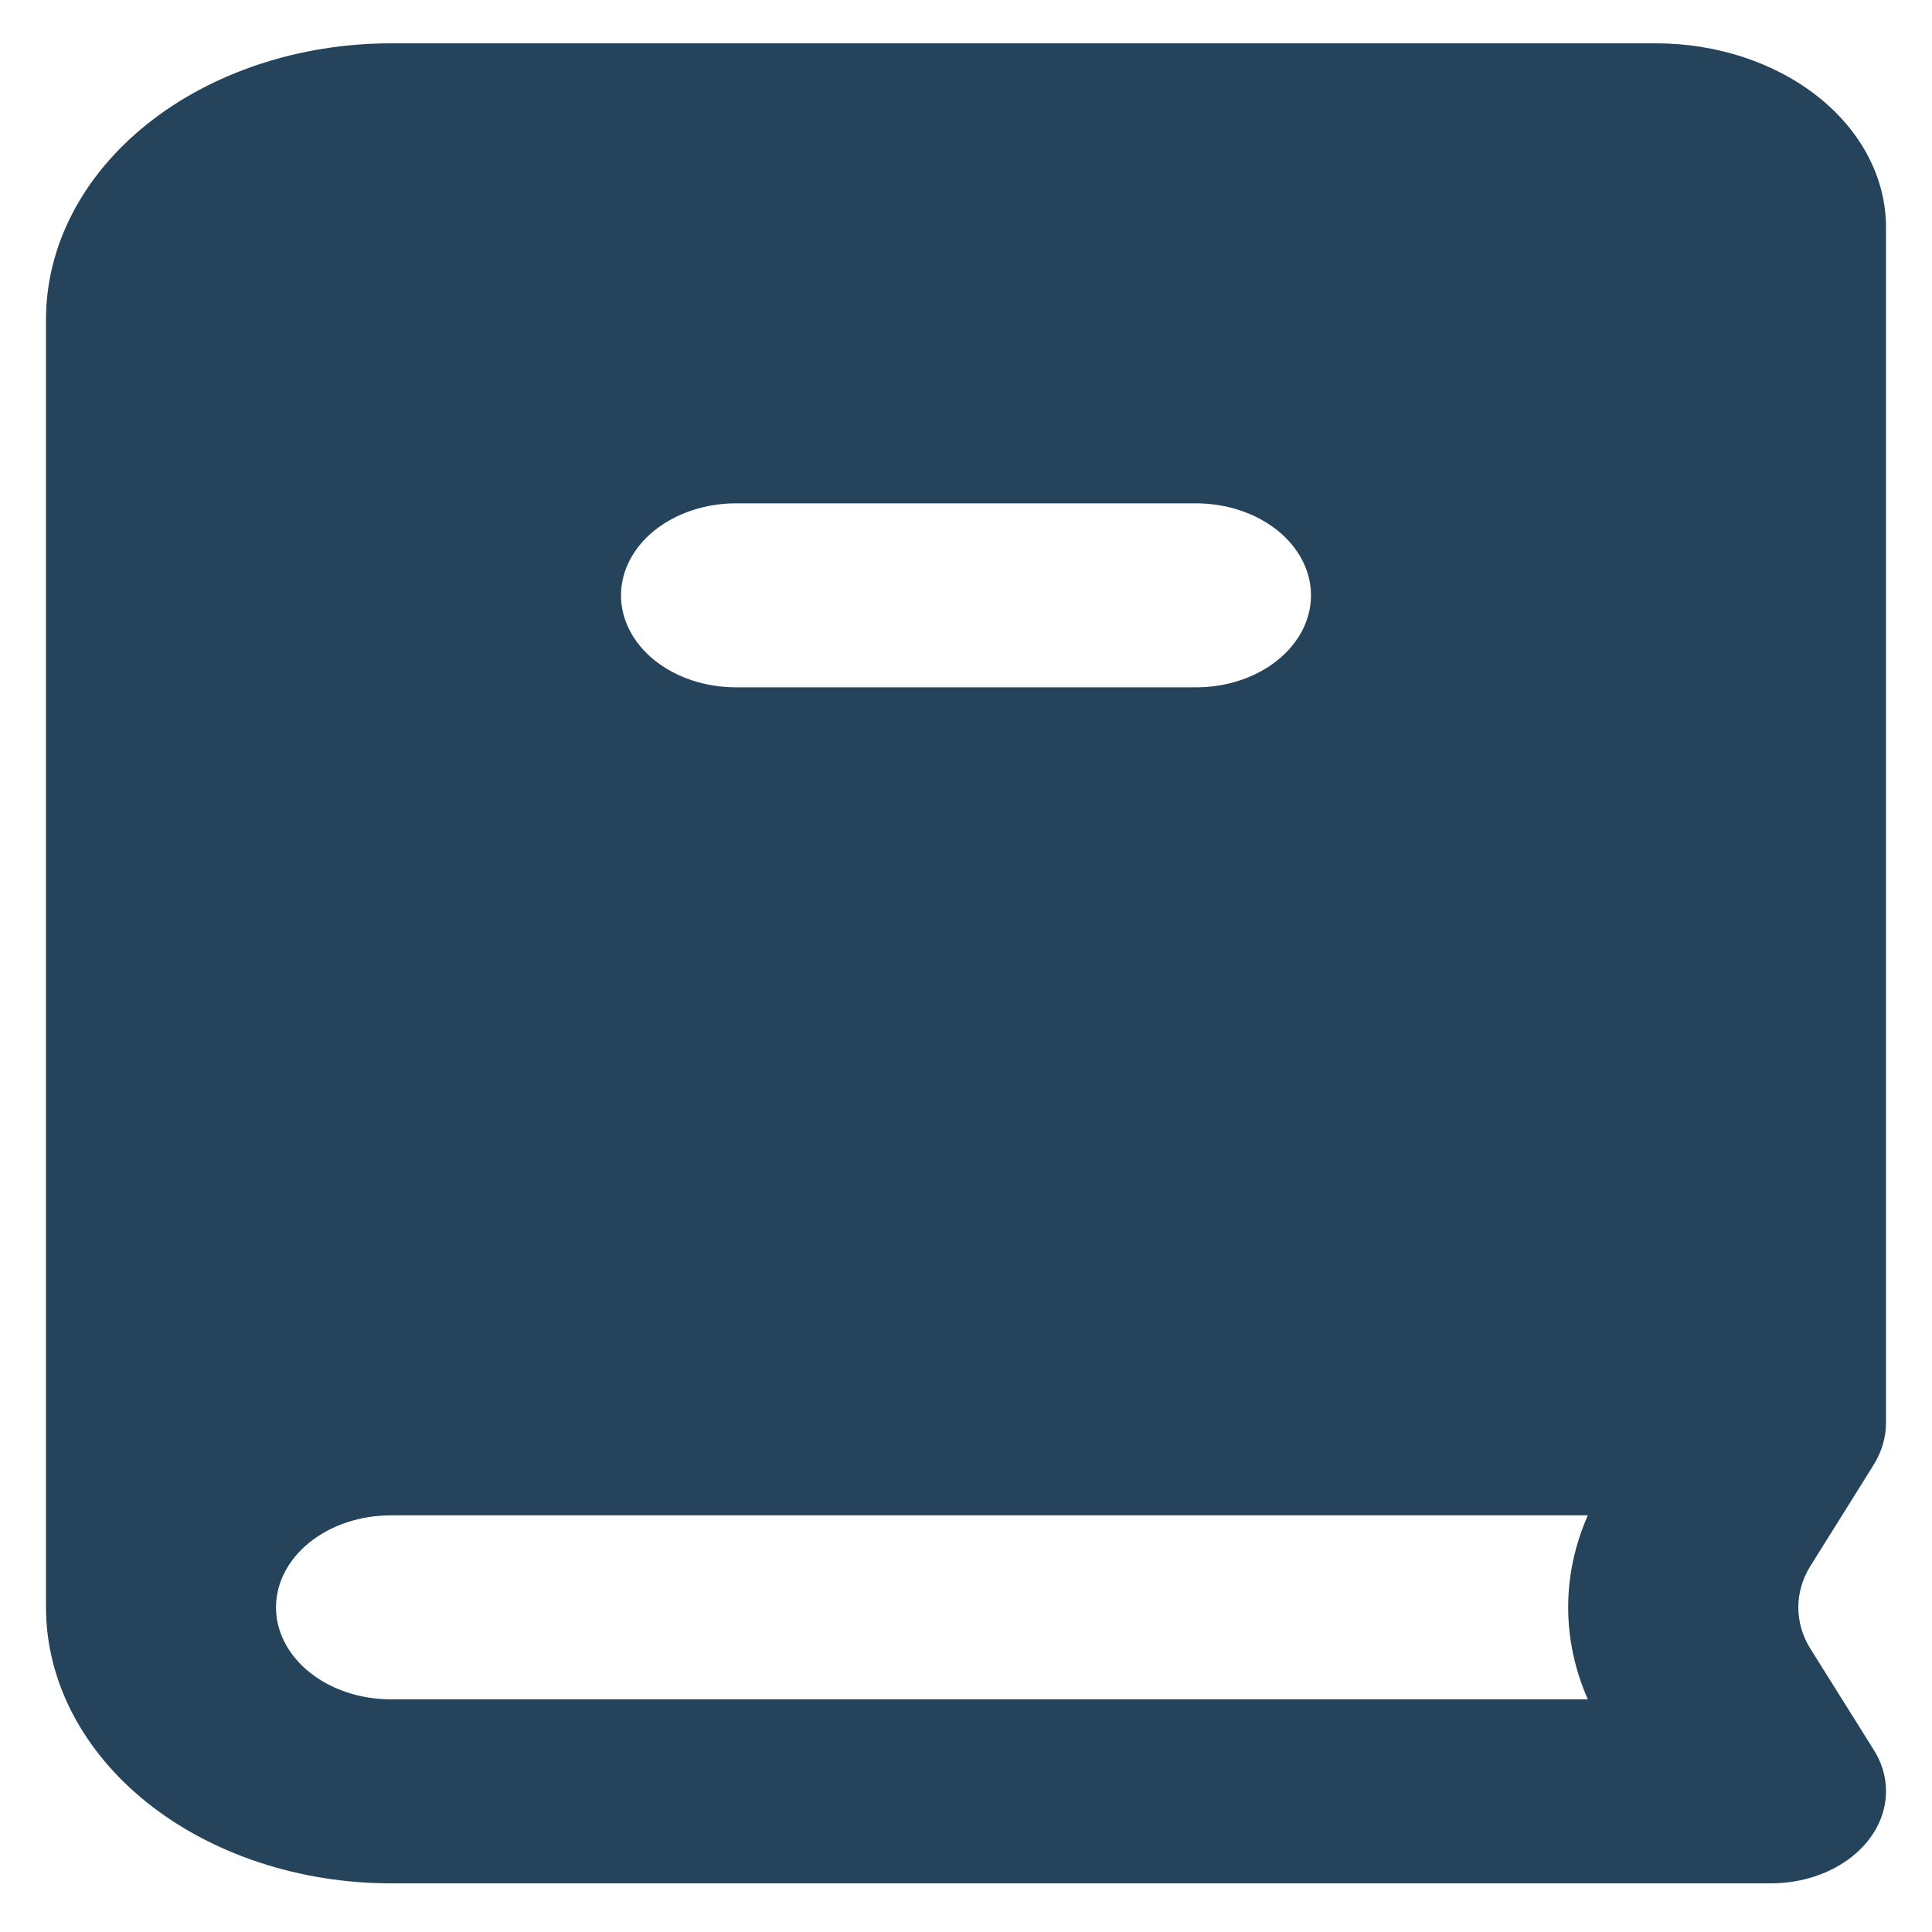 <svg width="21" height="21" viewBox="0 0 21 21" fill="none" xmlns="http://www.w3.org/2000/svg">
<g id="online-learning 1" clip-path="url(#clip0_16690_12153)">
<g id="icon/footer/course/off">
<path id="Subtract" d="M19.25 20.471H4.25C3.255 20.471 2.302 20.155 1.598 19.593C0.895 19.03 0.5 18.267 0.5 17.471L0.5 3.471C0.5 2.676 0.895 1.912 1.598 1.35C2.302 0.787 3.255 0.471 4.25 0.471L18 0.471C18.663 0.471 19.299 0.682 19.768 1.057C20.237 1.432 20.5 1.941 20.5 2.471V15.461C20.501 15.625 20.452 15.787 20.359 15.933L19.677 17.024C19.591 17.163 19.547 17.316 19.547 17.472C19.547 17.627 19.591 17.78 19.677 17.919L20.358 19.006C20.452 19.149 20.501 19.309 20.5 19.471C20.5 19.736 20.368 19.991 20.134 20.178C19.899 20.366 19.581 20.471 19.25 20.471ZM4.25 16.471C3.918 16.471 3.601 16.576 3.366 16.764C3.132 16.952 3 17.206 3 17.471C3 17.736 3.132 17.991 3.366 18.178C3.601 18.366 3.918 18.471 4.25 18.471H17.259C16.974 17.824 16.974 17.118 17.259 16.471H4.25ZM8 5.471C7.668 5.471 7.351 5.577 7.116 5.764C6.882 5.952 6.75 6.206 6.75 6.471C6.75 6.736 6.882 6.991 7.116 7.178C7.351 7.366 7.668 7.471 8 7.471H13C13.332 7.471 13.649 7.366 13.884 7.178C14.118 6.991 14.25 6.736 14.25 6.471C14.25 6.206 14.118 5.952 13.884 5.764C13.649 5.577 13.332 5.471 13 5.471H8Z" fill="#25435B"/>
</g>
</g>
<defs>
<clipPath id="clip0_16690_12153">
<rect width="20" height="21" fill="white" transform="translate(0.5)"/>
</clipPath>
</defs>
</svg>
